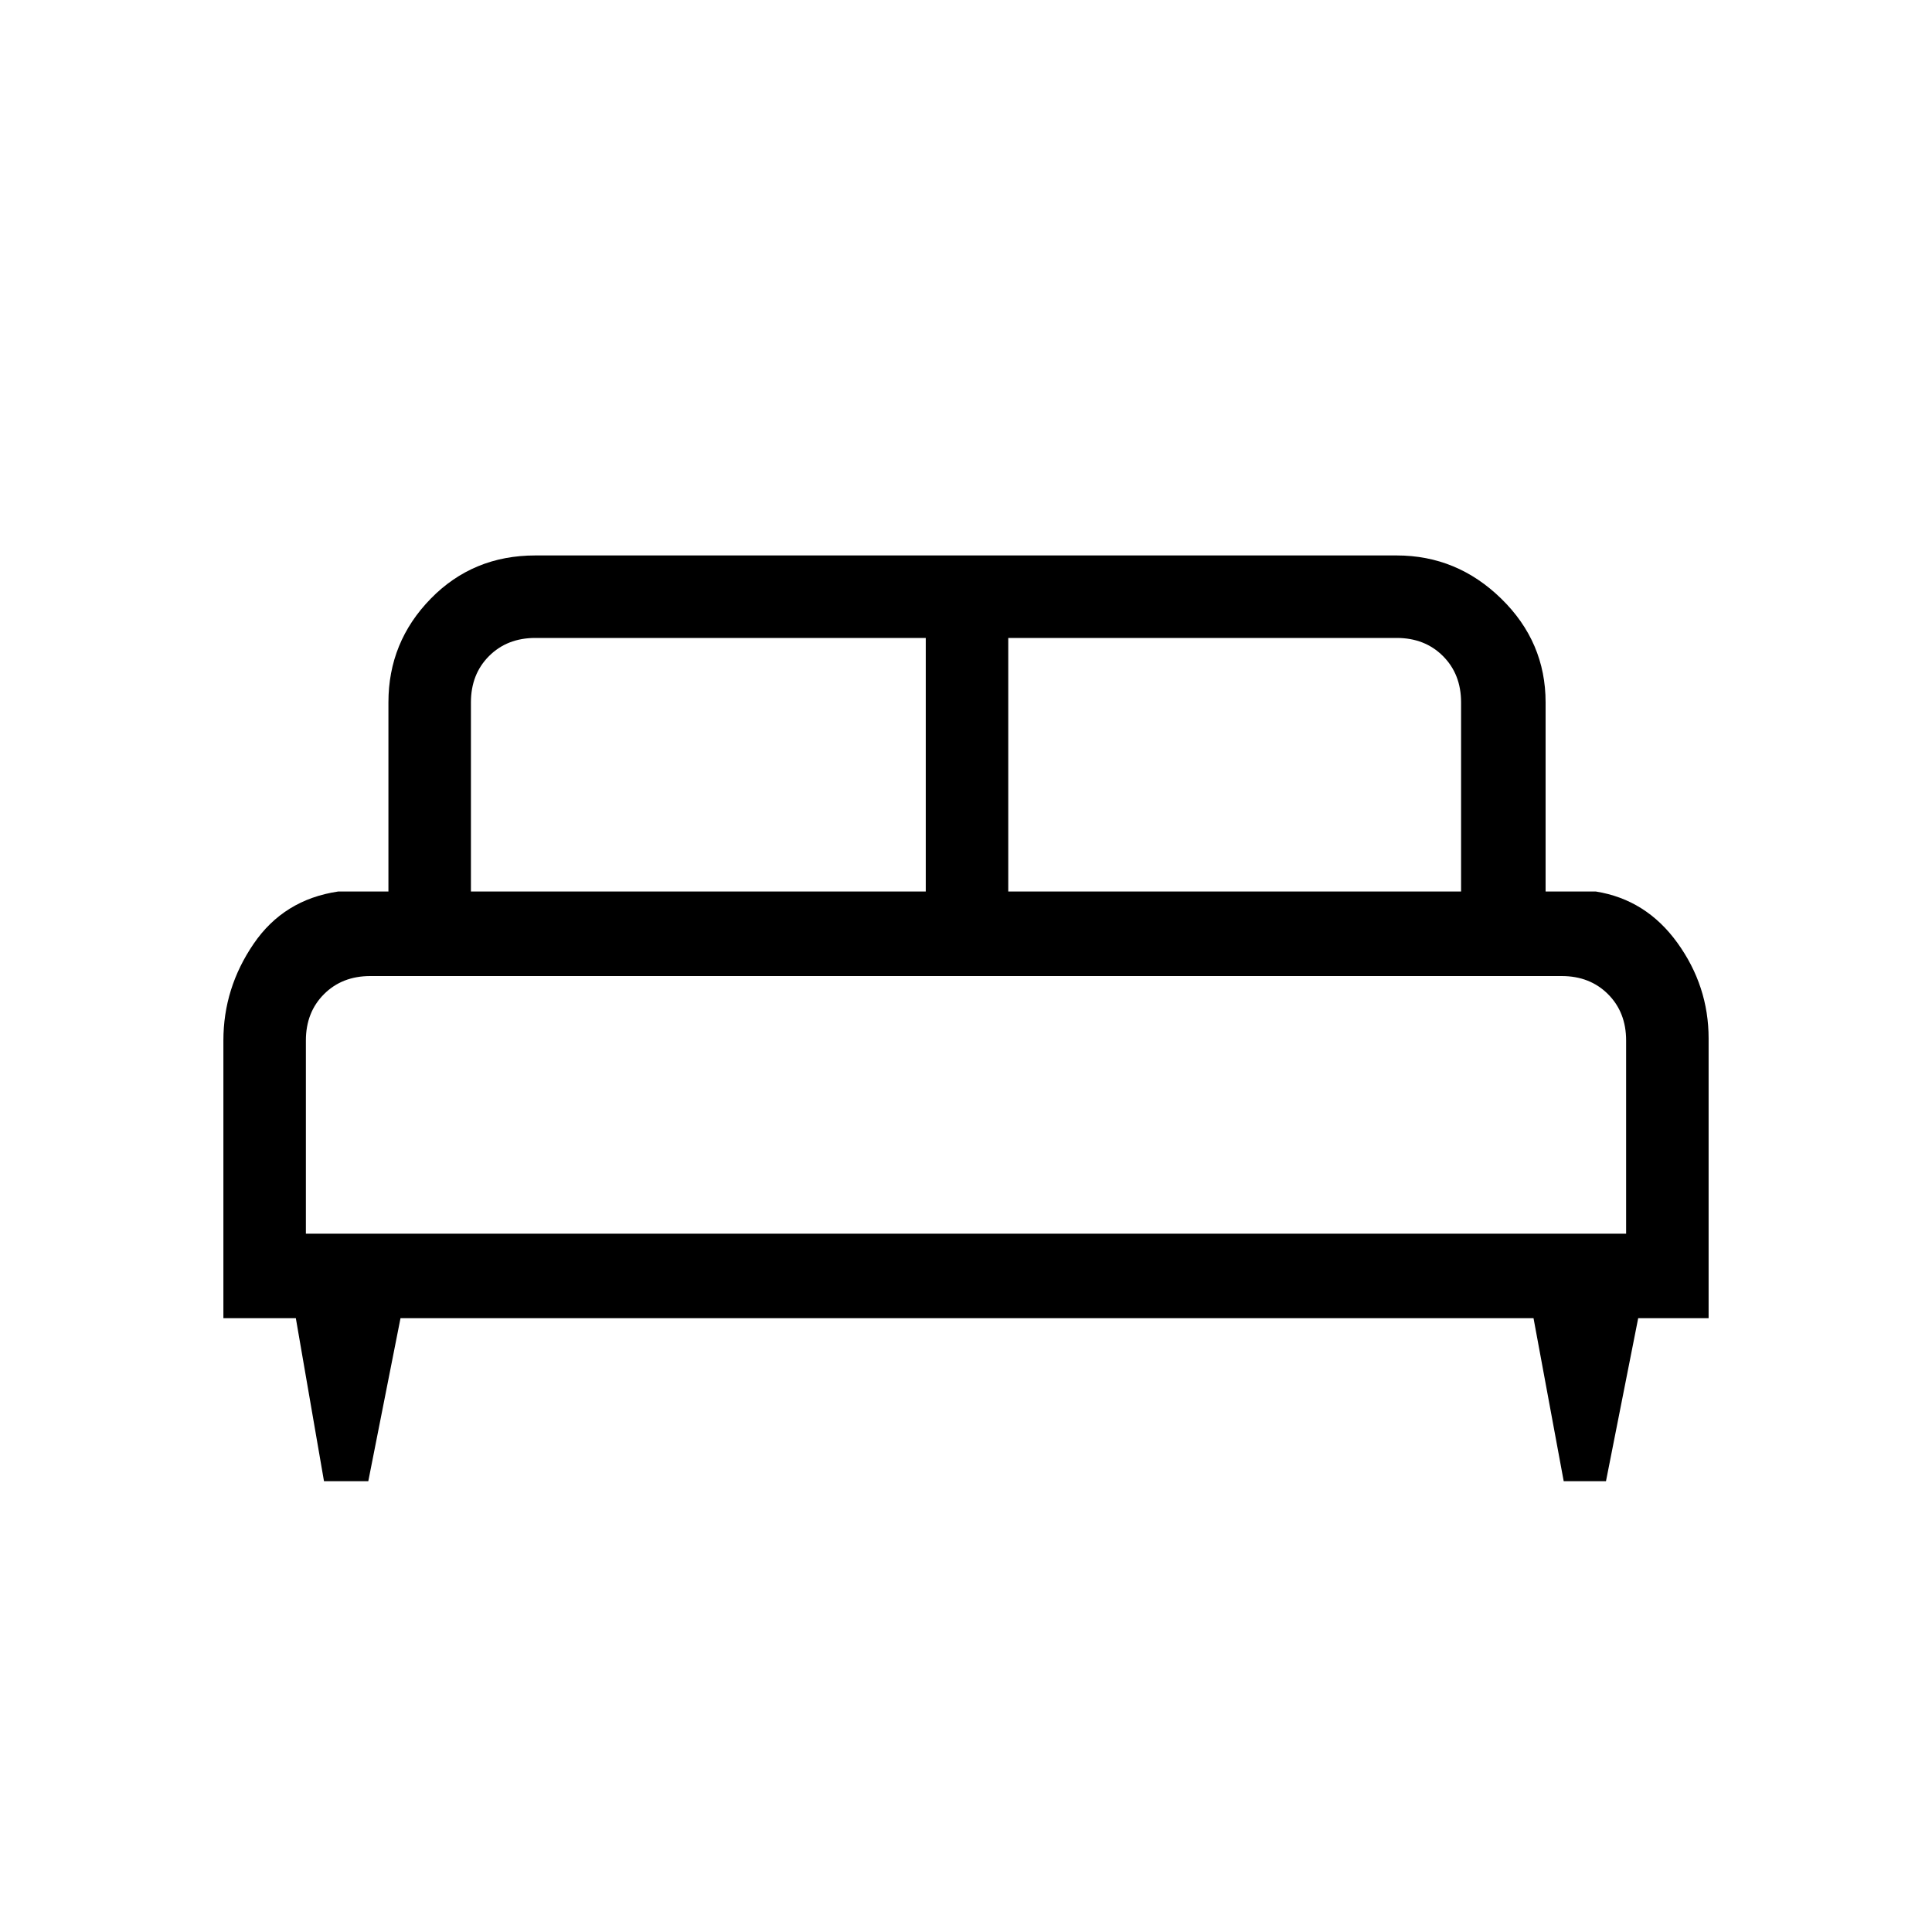 <svg xmlns="http://www.w3.org/2000/svg" height="40" width="40"><path d="M7.625 30.667H6.708L6.125 27.292H4.625V21.542Q4.625 20.458 5.25 19.542Q5.875 18.625 7 18.458H8.042V14.542Q8.042 13.292 8.917 12.396Q9.792 11.5 11.083 11.5H28.917Q30.167 11.5 31.083 12.396Q32 13.292 32 14.542V18.458H33.042Q34.083 18.625 34.729 19.521Q35.375 20.417 35.375 21.5V27.292H33.917L33.25 30.667H32.375L31.75 27.292H8.292ZM20.875 18.458H30.25V14.542Q30.25 13.958 29.875 13.583Q29.5 13.208 28.917 13.208H20.875ZM9.75 18.458H19.167V13.208H11.083Q10.5 13.208 10.125 13.583Q9.75 13.958 9.75 14.542ZM6.333 25.542H33.667V21.542Q33.667 20.958 33.292 20.583Q32.917 20.208 32.333 20.208H7.667Q7.083 20.208 6.708 20.583Q6.333 20.958 6.333 21.542ZM33.667 25.542H6.333Q6.333 25.542 6.708 25.542Q7.083 25.542 7.667 25.542H32.333Q32.917 25.542 33.292 25.542Q33.667 25.542 33.667 25.542Z"/></svg>
